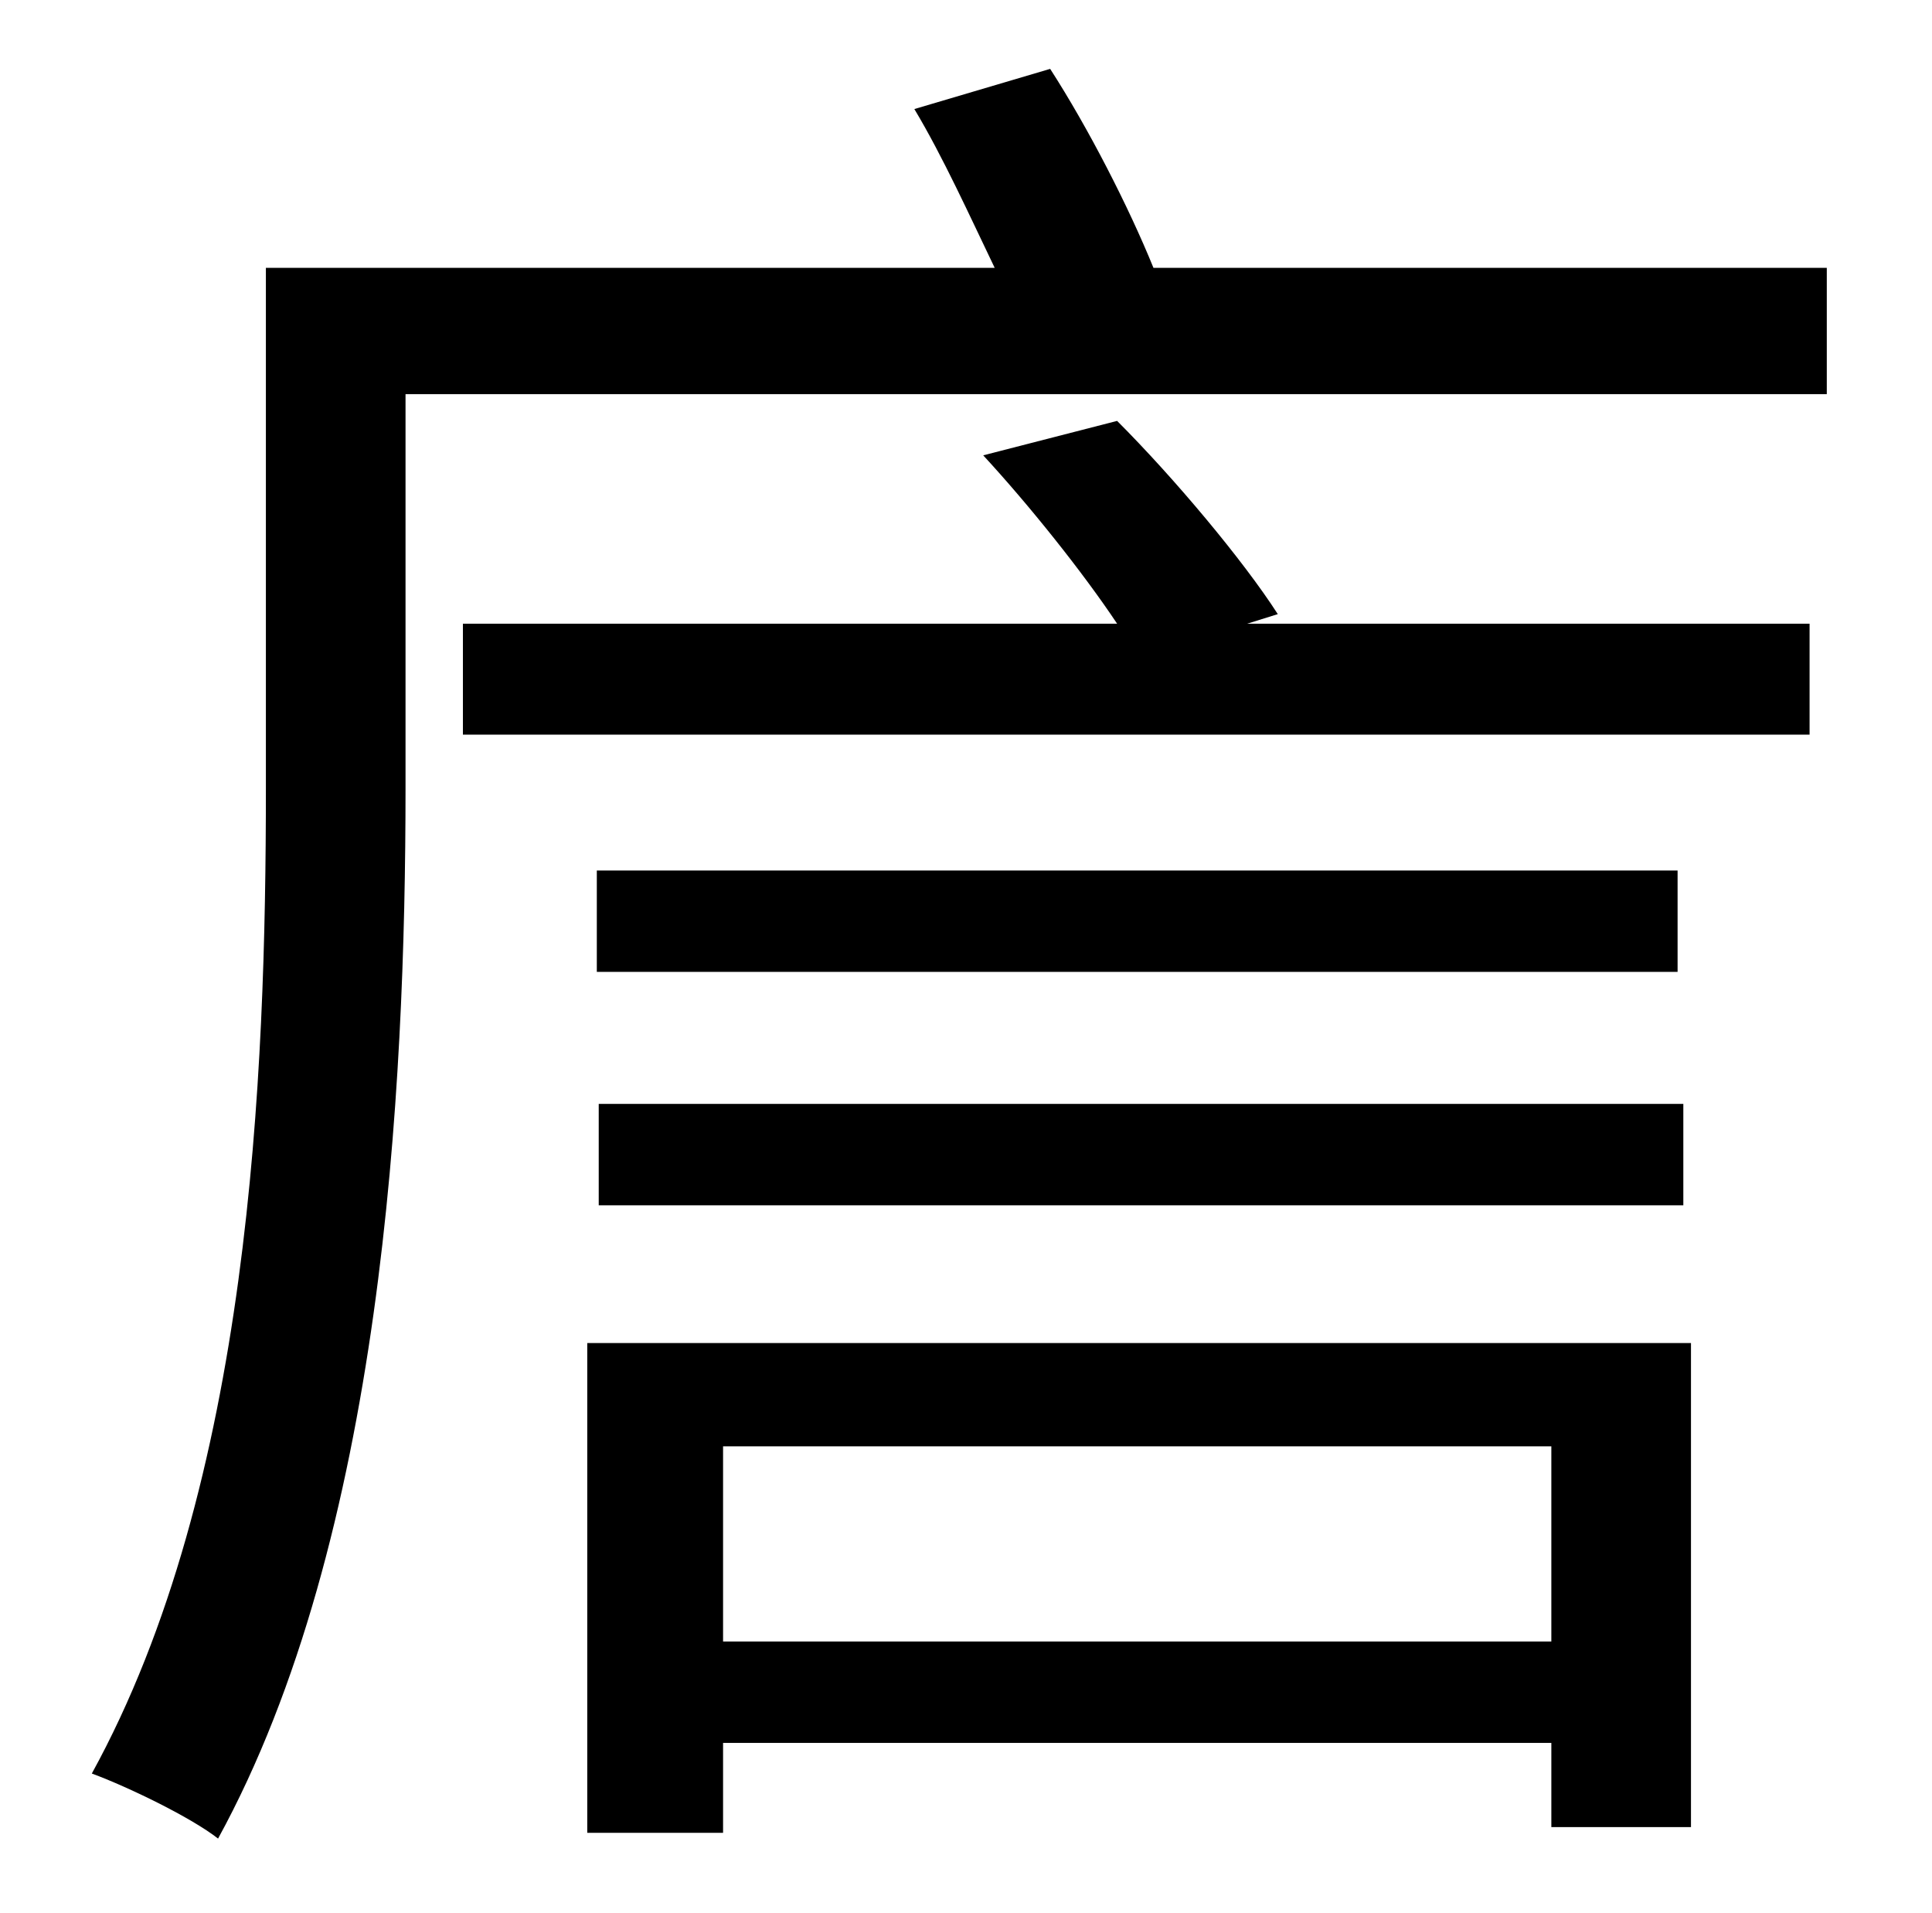<?xml version="1.0" standalone="no"?>
<!DOCTYPE svg PUBLIC "-//W3C//DTD SVG 1.1//EN" "http://www.w3.org/Graphics/SVG/1.1/DTD/svg11.dtd" >
<svg xmlns="http://www.w3.org/2000/svg" xmlns:xlink="http://www.w3.org/1999/xlink" version="1.1" viewBox="-10 0 1010 1000">
   <path fill="currentColor"
d="M801 756h-433v102h433v-102zM297 958v-256h577v253h-73v-44h-433v47h-71zM302 508v-53h565v53h-565zM303 630v-53h567v53h-567zM658 321l-16 5h294v58h-704v-58h342c-18 -27 -46 -62 -70 -88l70 -18c30 30 66 73 84 101zM593 140h352v66h-743v206c0 158 -12 392 -98 549
c-14 -11 -47 -27 -66 -34c83 -151 91 -365 91 -515v-272h381c-13 -27 -27 -58 -42 -83l71 -21c20 31 41 72 54 104z" />
</svg>
